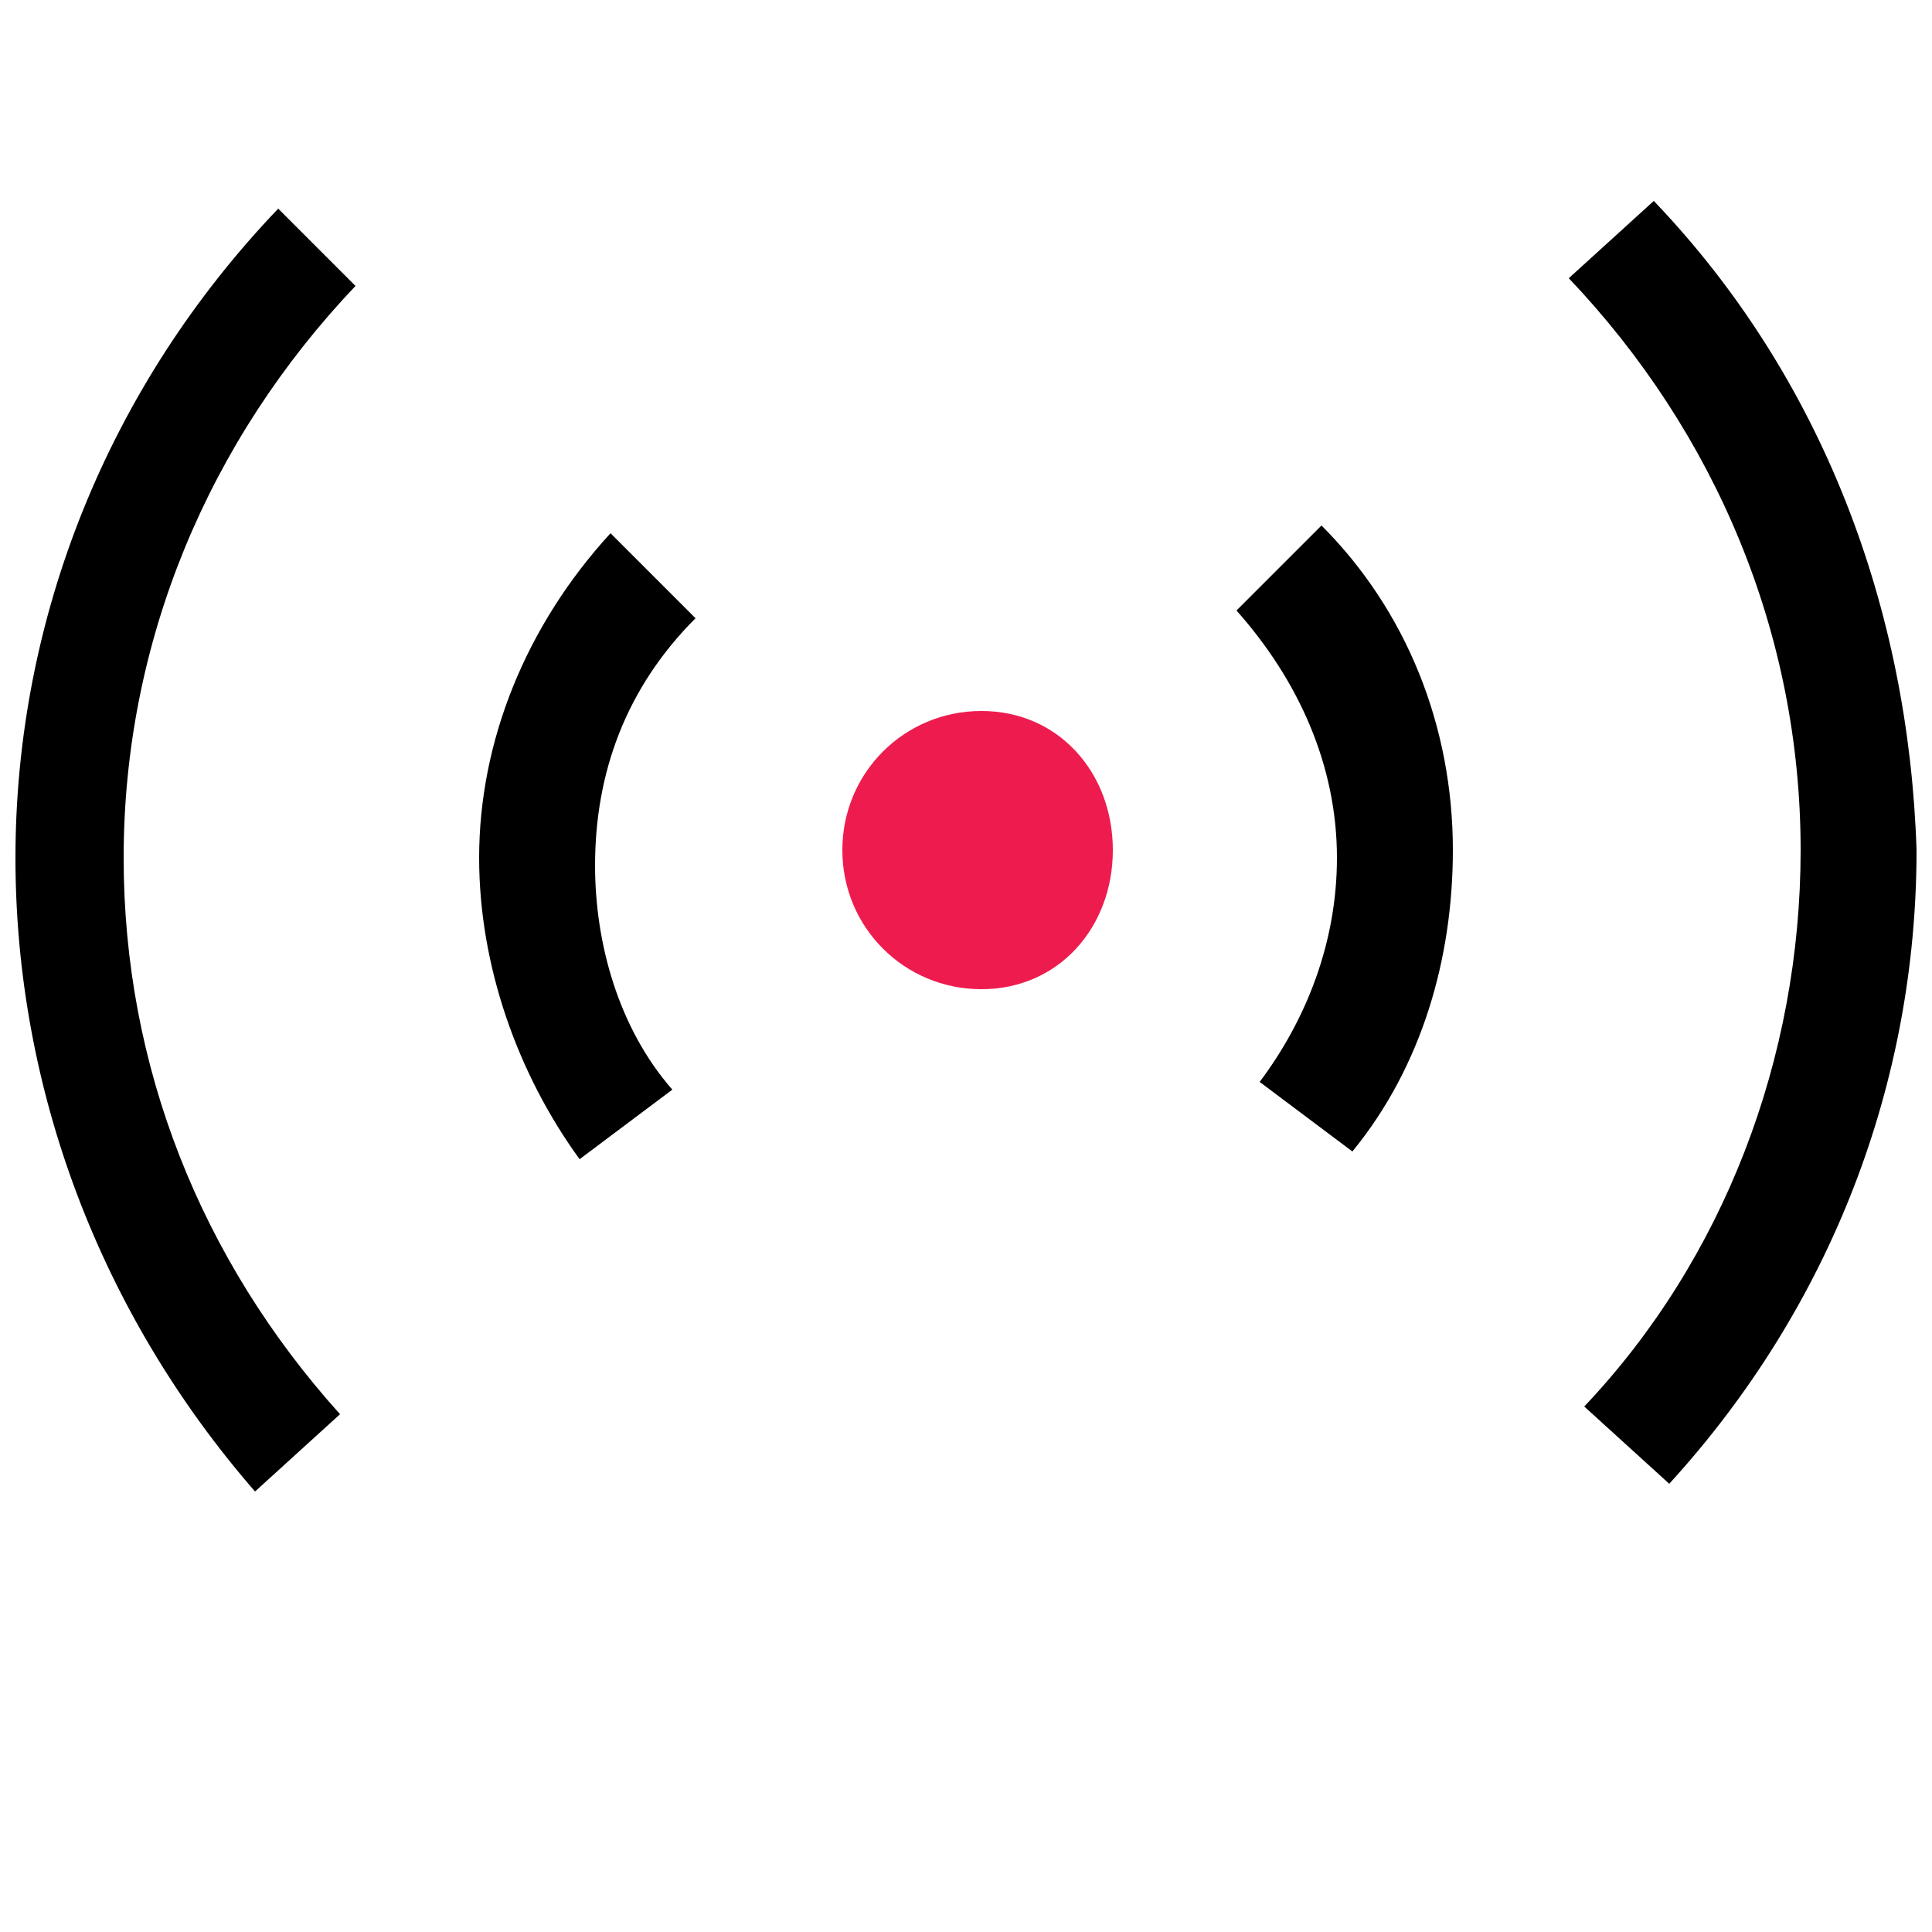 <?xml version="1.0" encoding="utf-8"?>
<!-- Generator: Adobe Illustrator 23.0.5, SVG Export Plug-In . SVG Version: 6.00 Build 0)  -->
<svg version="1.1" id="Layer_1" xmlns="http://www.w3.org/2000/svg" xmlns:xlink="http://www.w3.org/1999/xlink" x="0px" y="0px"
	 viewBox="0 0 25 25" style="enable-background:new 0 0 25 25;" xml:space="preserve">
<style type="text/css">
	.st0{fill:#EE1C4E;}
</style>
<g>
	<path d="M3.6,2.7c-2.2,2.3-3.4,5.3-3.4,8.4c0,3,1.1,5.9,3.1,8.2l1.1-1c-1.8-2-2.8-4.5-2.8-7.2c0-2.8,1.1-5.4,3-7.4L3.6,2.7z"/>
	<path d="M21.4,2.6l-1.1,1c1.9,2,3,4.6,3,7.4c0,2.7-1,5.3-2.8,7.2l1.1,1c2.1-2.3,3.2-5.2,3.2-8.2C24.7,7.9,23.6,4.9,21.4,2.6z"/>
	<path d="M7.9,6.9c-1.1,1.2-1.7,2.7-1.7,4.2c0,1.4,0.5,2.8,1.3,3.9l1.2-0.9c-0.7-0.8-1-1.9-1-2.9c0-1.2,0.4-2.3,1.3-3.2L7.9,6.9z"/>
	<path d="M16,7.9c0.8,0.9,1.3,2,1.3,3.2c0,1.1-0.4,2.1-1,2.9l1.2,0.9c0.9-1.1,1.3-2.5,1.3-3.9c0-1.6-0.6-3.1-1.7-4.2L16,7.9z"/>
	<path class="st0" d="M12.7,9.2c-1,0-1.8,0.8-1.8,1.8s0.8,1.8,1.8,1.8s1.7-0.8,1.7-1.8S13.7,9.2,12.7,9.2z"/>
</g>
</svg>
